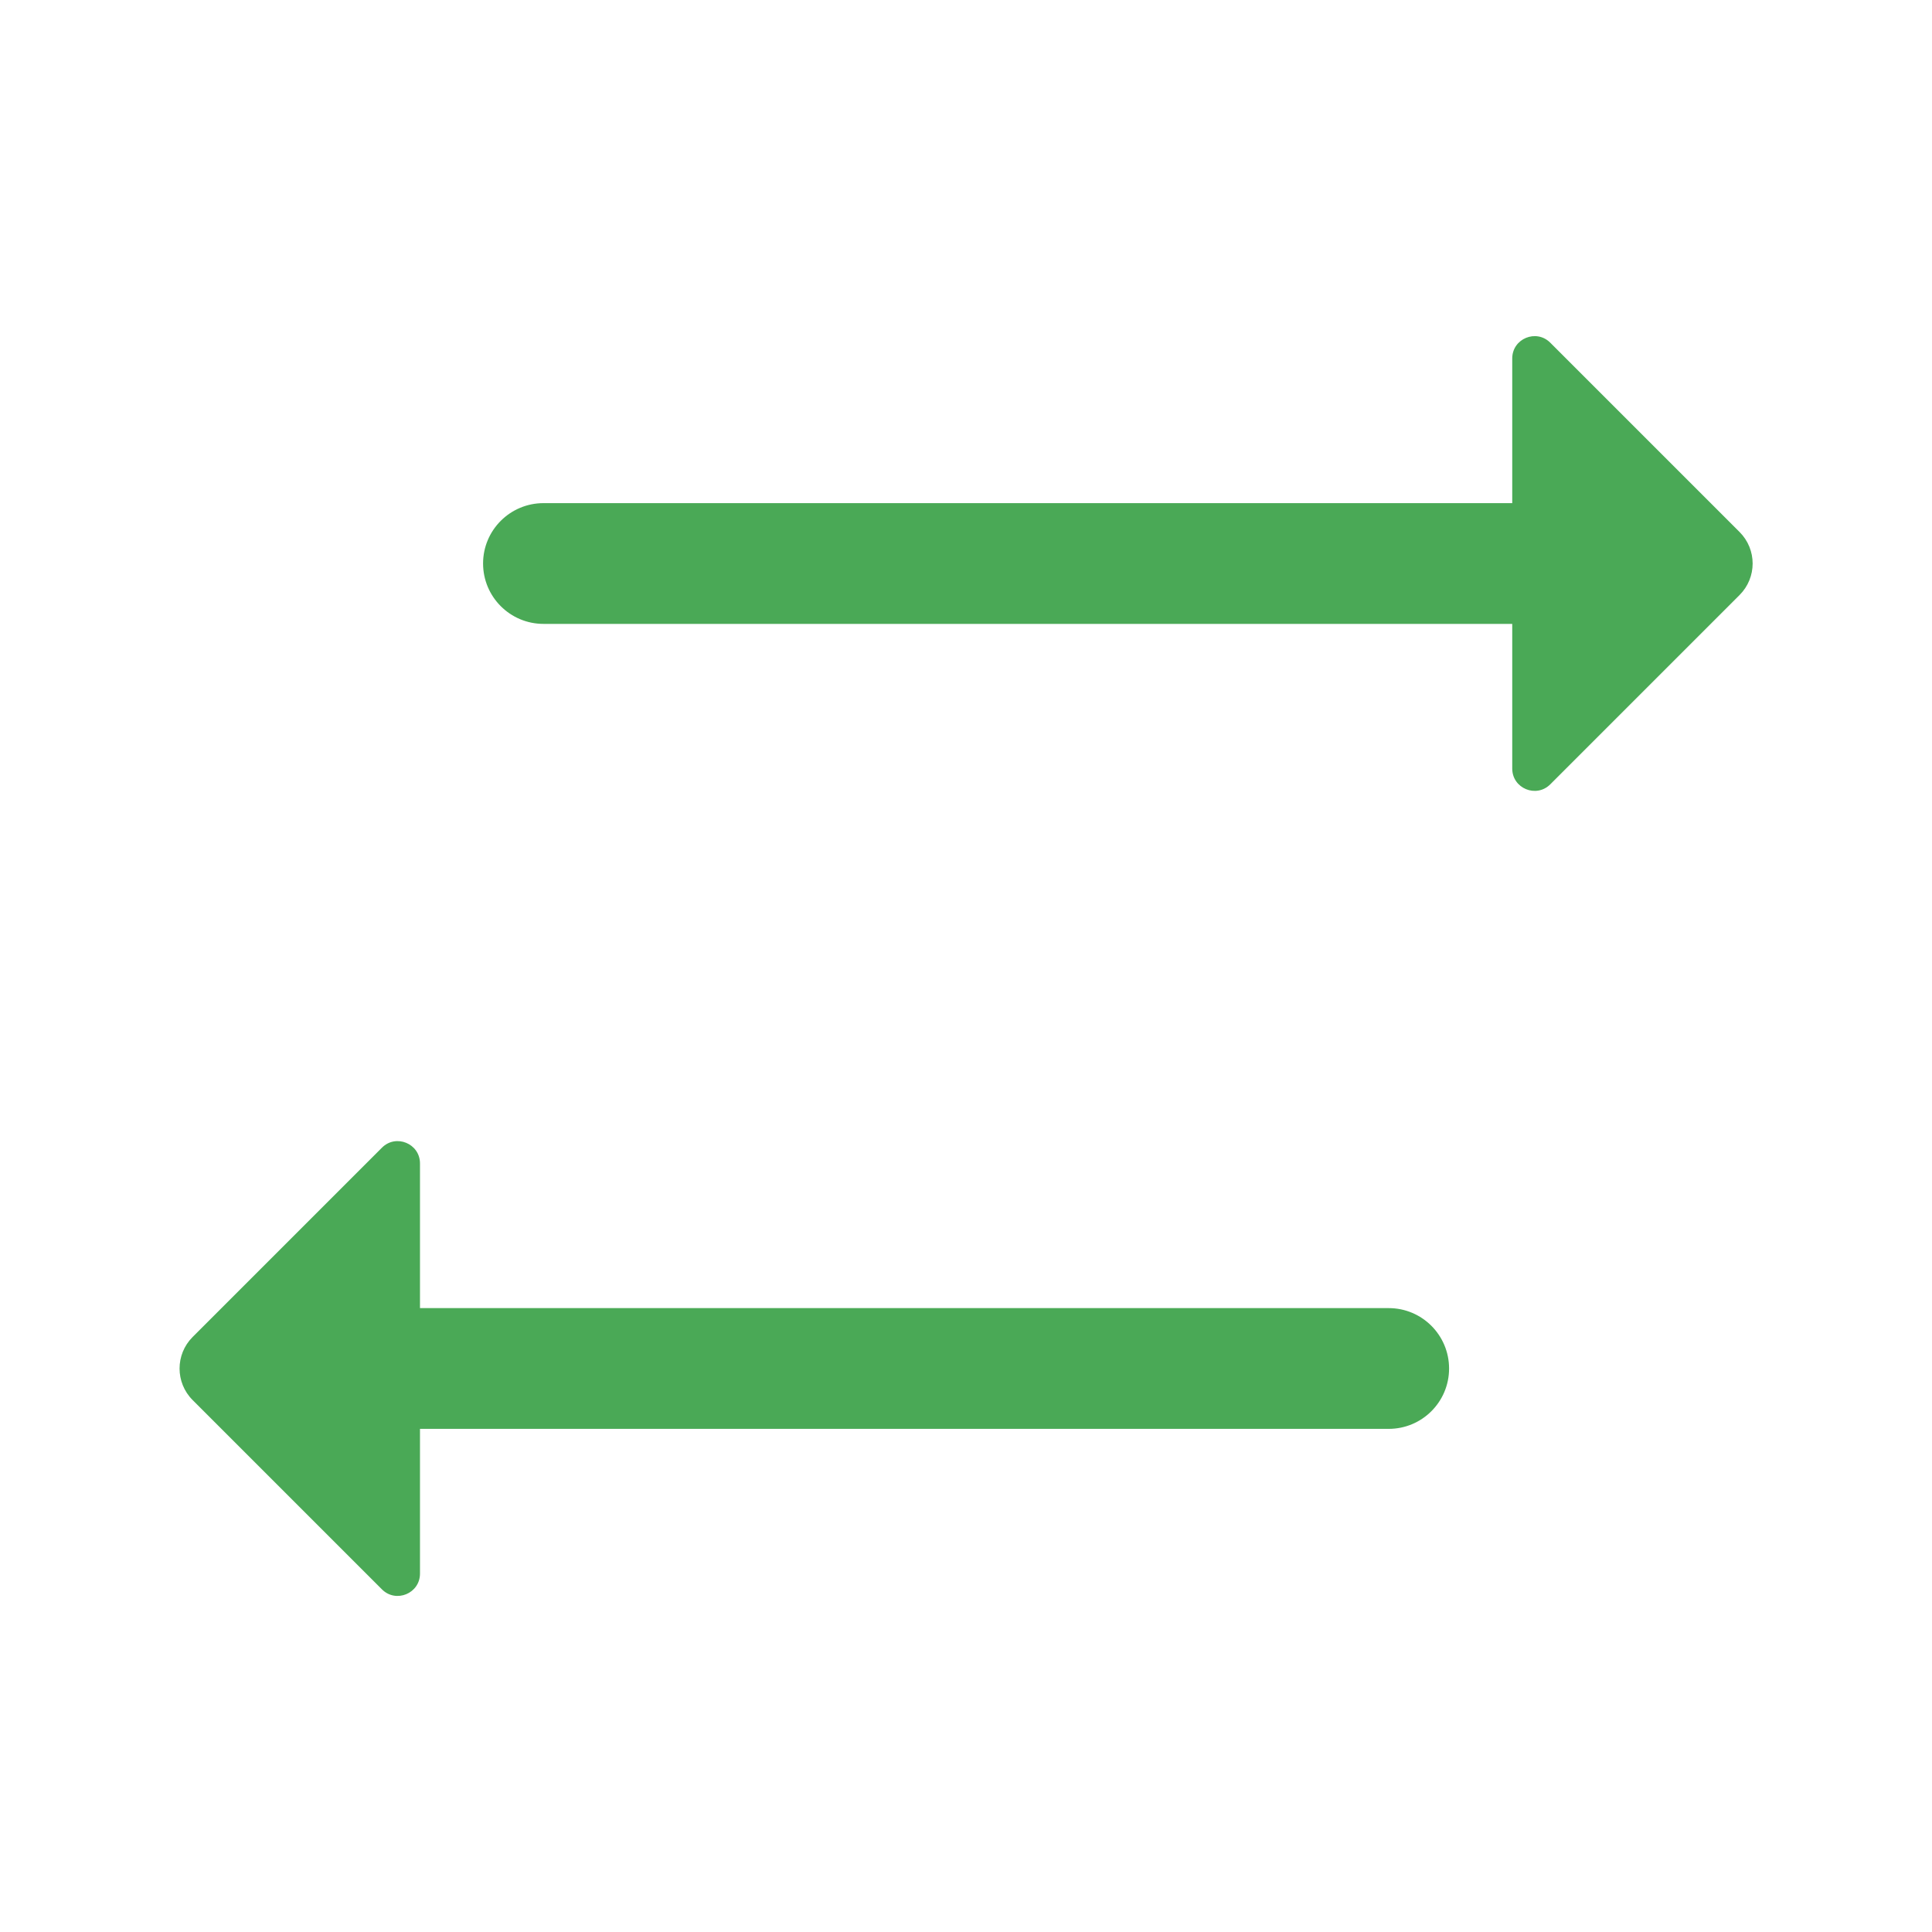 <svg width="26" height="26" viewBox="0 0 26 26" fill="none" xmlns="http://www.w3.org/2000/svg">
<path d="M23.41 8.008C23.645 7.773 23.645 7.394 23.41 7.159L20.863 4.612C20.674 4.423 20.351 4.557 20.351 4.824V6.771H7.314C6.865 6.771 6.501 7.135 6.501 7.583C6.501 8.032 6.865 8.396 7.314 8.396H20.351V10.343C20.351 10.61 20.674 10.744 20.863 10.555L23.41 8.008ZM5.652 15.657C5.652 15.39 5.329 15.256 5.14 15.445L2.592 17.993C2.358 18.227 2.358 18.607 2.592 18.841L5.14 21.389C5.329 21.578 5.652 21.444 5.652 21.177V19.229H18.689C19.137 19.229 19.501 18.866 19.501 18.417C19.501 17.968 19.137 17.604 18.689 17.604H5.652V15.657Z" fill="#4AA956"/>
</svg>
